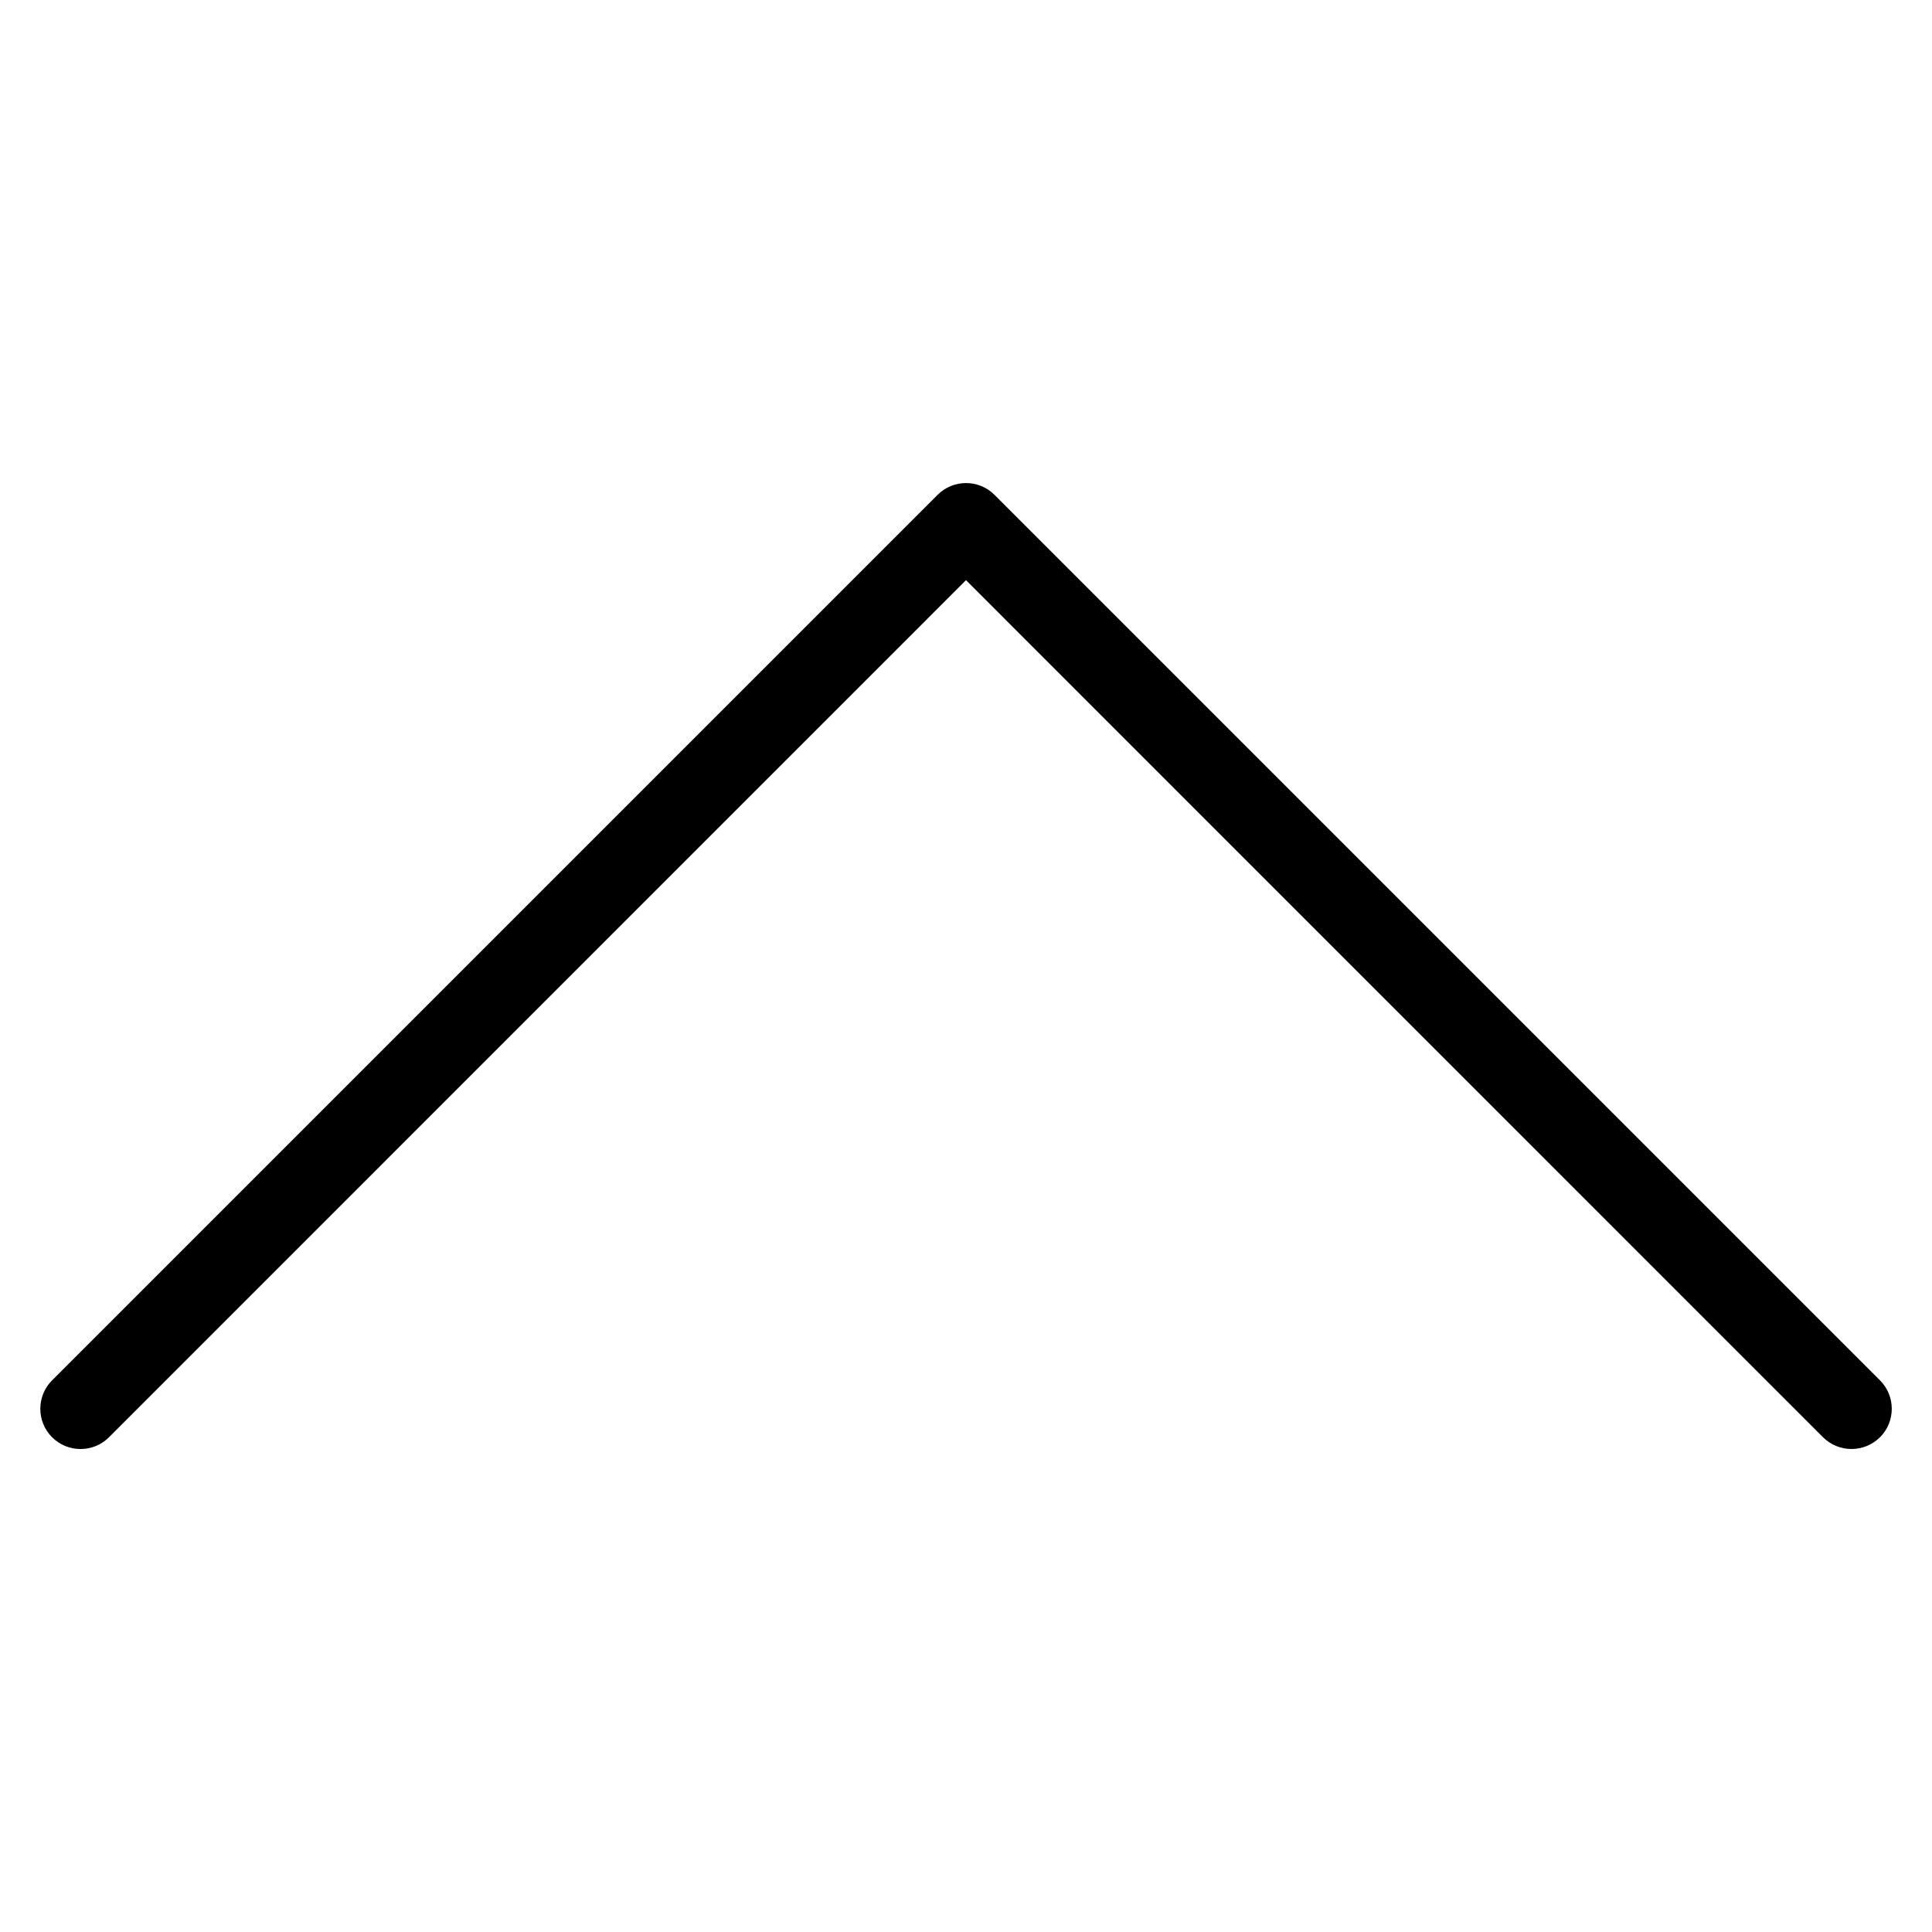 <?xml version="1.0" encoding="iso-8859-1"?>
<!-- Generator: Adobe Illustrator 19.0.0, SVG Export Plug-In . SVG Version: 6.00 Build 0)  -->
<svg version="1.1" id="Layer_1" xmlns="http://www.w3.org/2000/svg" xmlns:xlink="http://www.w3.org/1999/xlink" x="0px" y="0px"
	 viewBox="0 0 24 24" style="enable-background:new 0 0 24 24;" xml:space="preserve">
<g>
	<path d="M23,18c-0.128,0-0.256-0.049-0.354-0.146L12,7.207L1.354,17.854c-0.195,0.195-0.512,0.195-0.707,0s-0.195-0.512,0-0.707
		l11-11c0.195-0.195,0.512-0.195,0.707,0l11,11c0.195,0.195,0.195,0.512,0,0.707C23.256,17.951,23.128,18,23,18z"/>
</g>
<g>
</g>
<g>
</g>
<g>
</g>
<g>
</g>
<g>
</g>
<g>
</g>
<g>
</g>
<g>
</g>
<g>
</g>
<g>
</g>
<g>
</g>
<g>
</g>
<g>
</g>
<g>
</g>
<g>
</g>
</svg>

